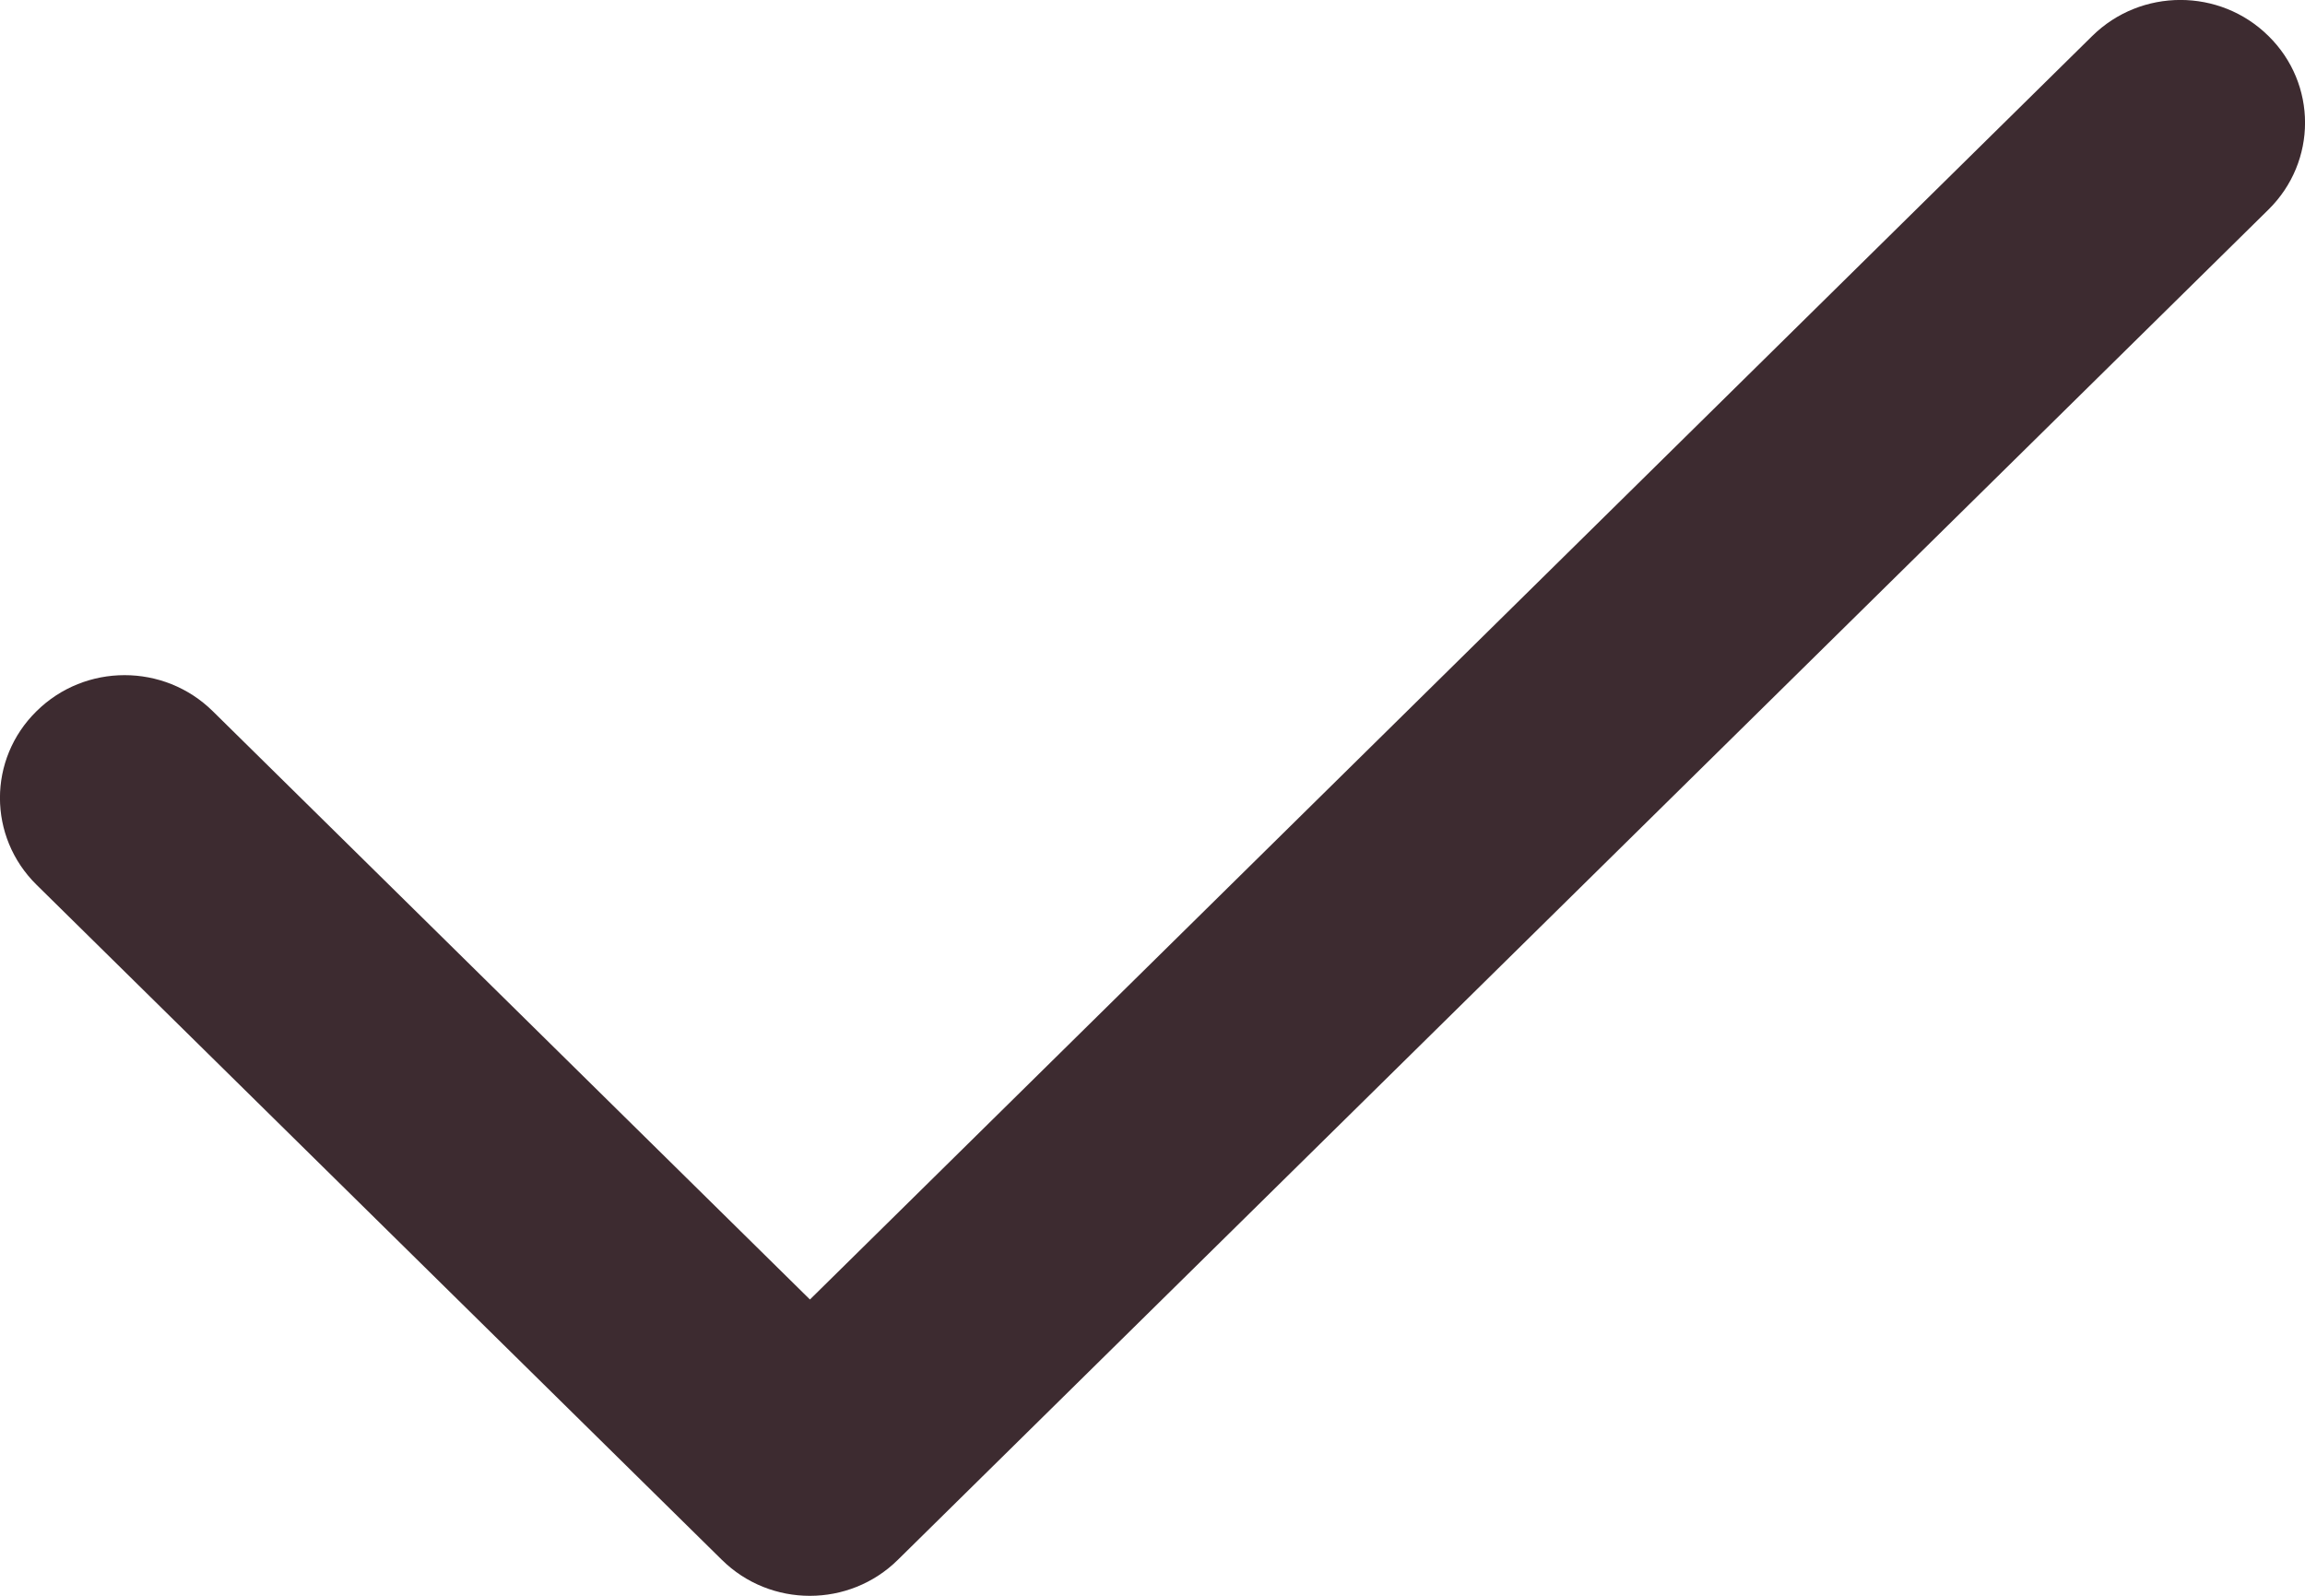 <svg width="13" height="9" viewBox="0 0 13 9" fill="none" xmlns="http://www.w3.org/2000/svg">
<path fill-rule="evenodd" clip-rule="evenodd" d="M12.794 0.203C13.069 0.473 13.069 0.911 12.794 1.182L5.064 8.797C4.79 9.068 4.345 9.068 4.071 8.797L0.206 4.99C-0.069 4.719 -0.069 4.281 0.206 4.011C0.48 3.74 0.925 3.74 1.2 4.011L4.568 7.329L11.8 0.203C12.075 -0.068 12.52 -0.068 12.794 0.203Z" fill="#3D2B30"/>
</svg>
